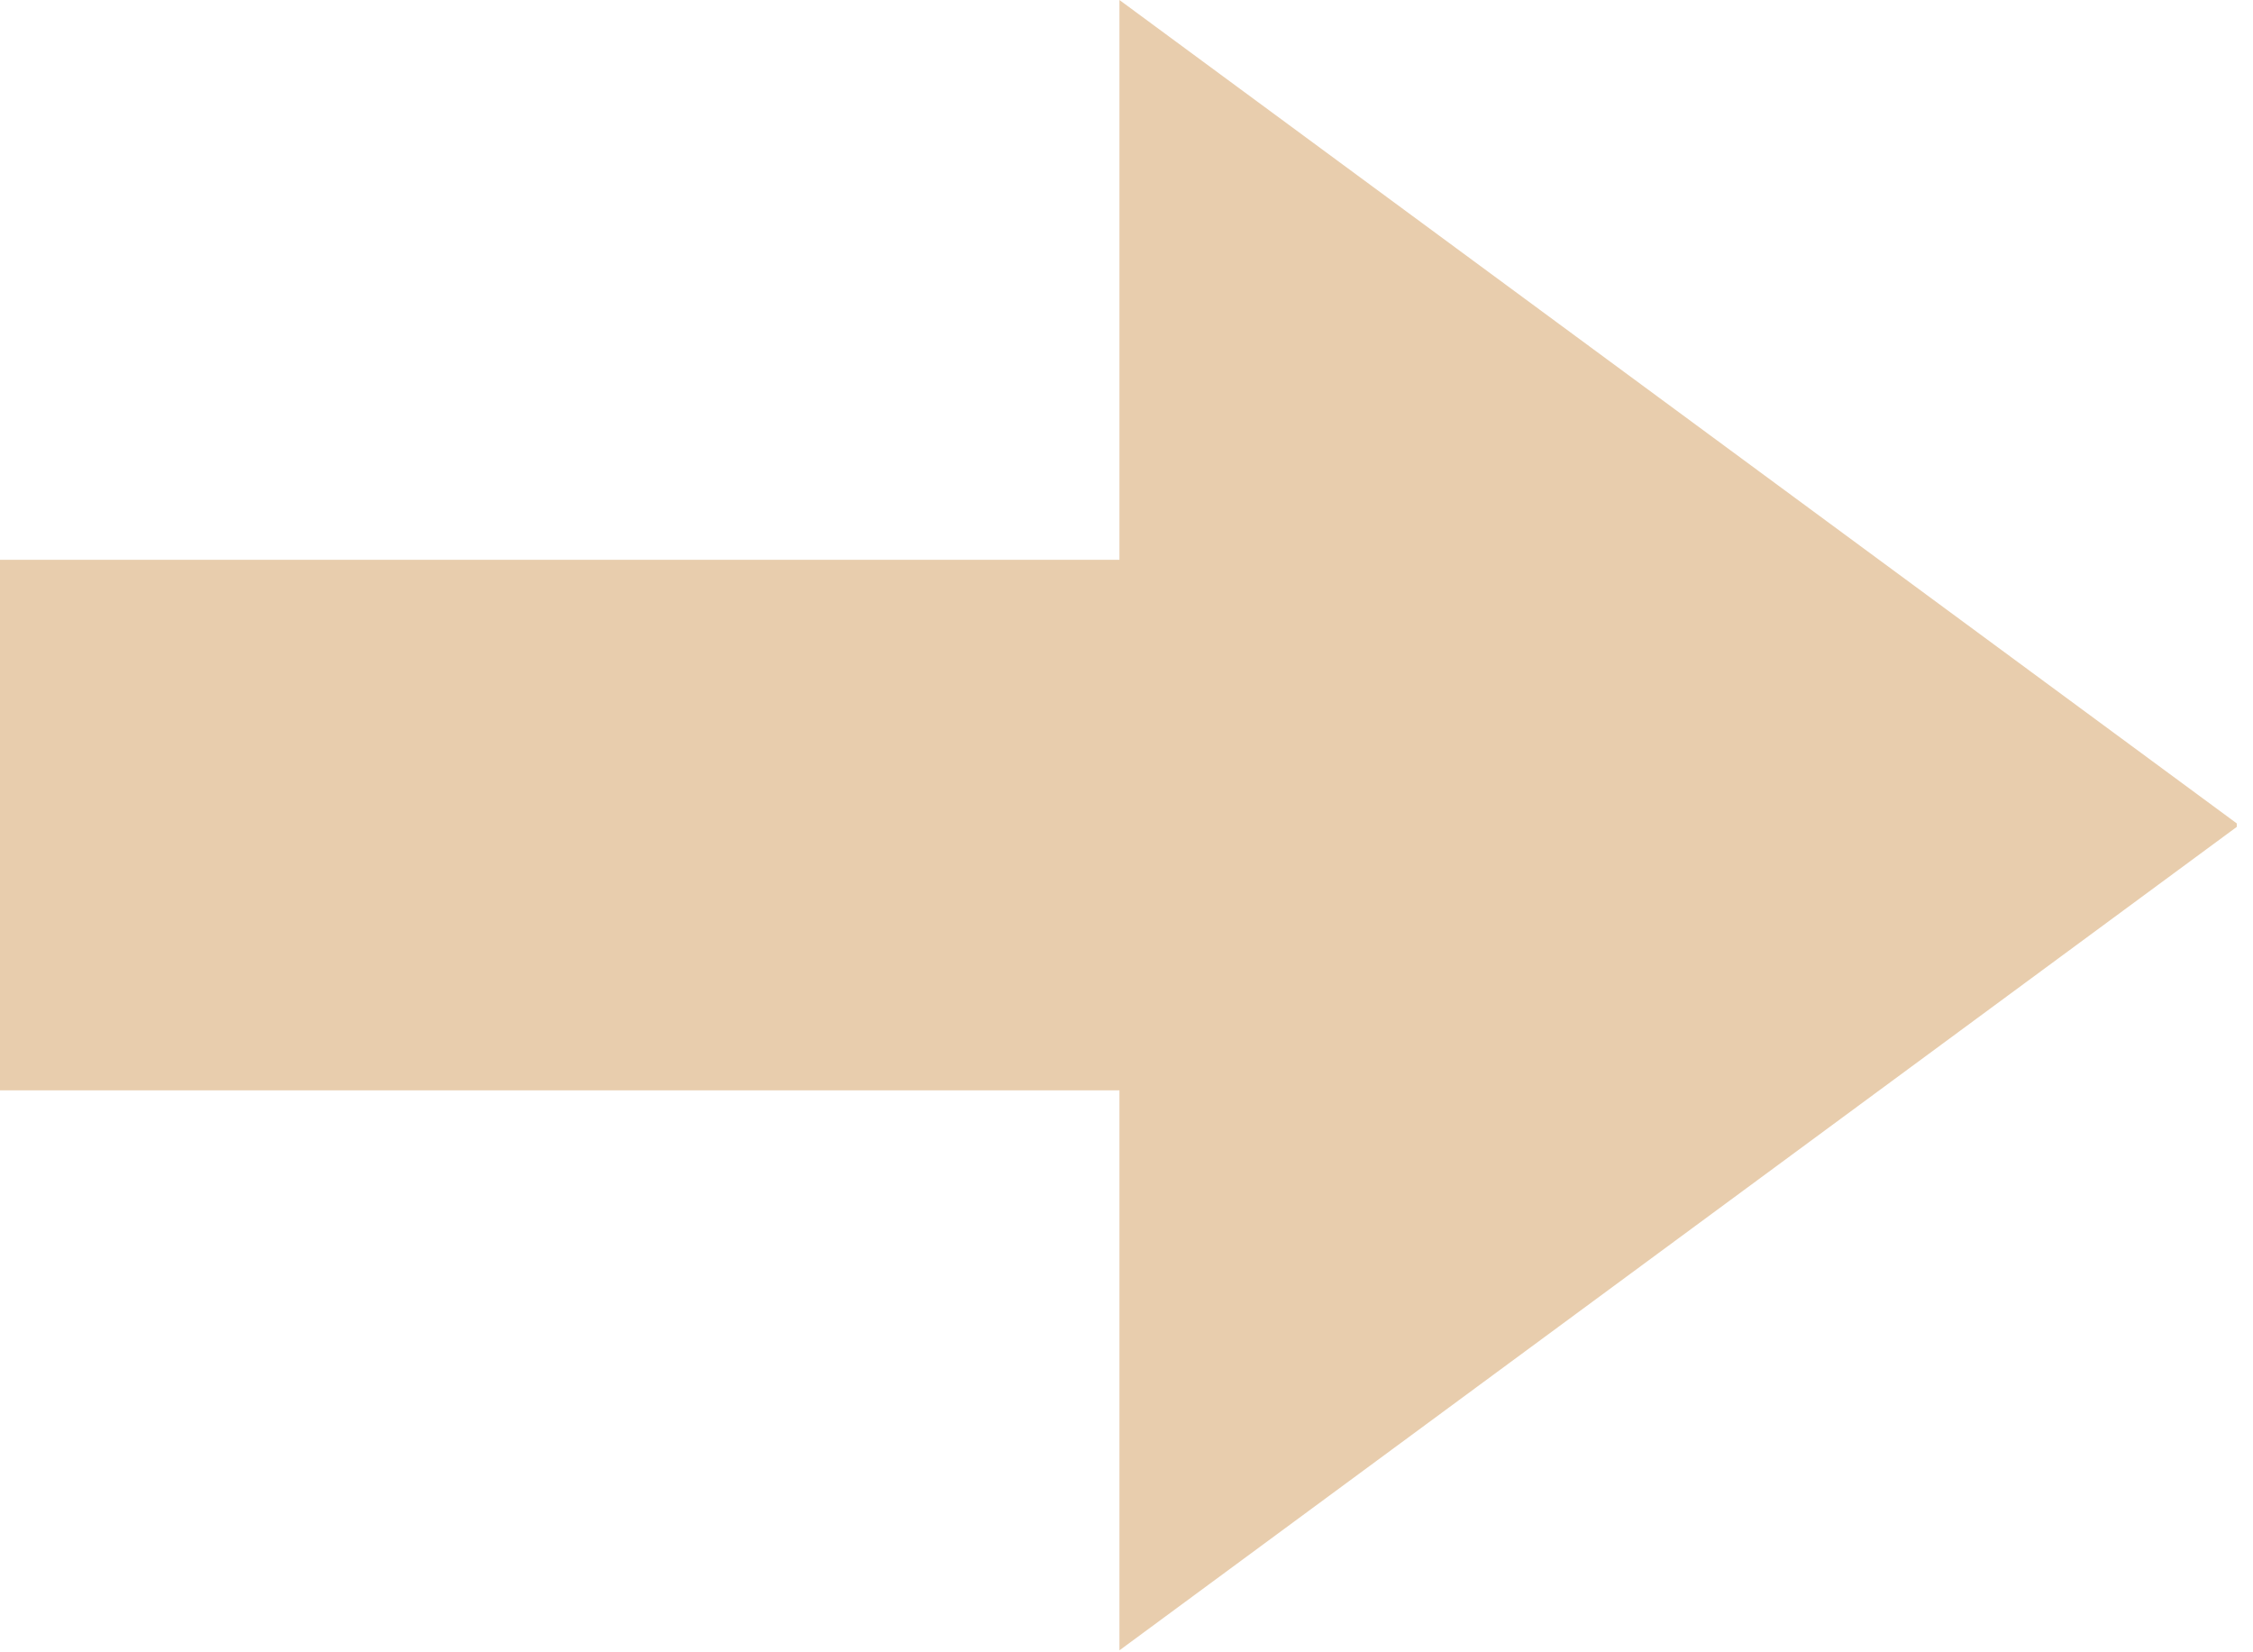 <svg xmlns="http://www.w3.org/2000/svg" xmlns:xlink="http://www.w3.org/1999/xlink" width="60" zoomAndPan="magnify" viewBox="0 0 45 33" height="44" preserveAspectRatio="xMidYMid meet" version="1.0"><defs><clipPath id="a059e13d37"><path d="M 0 0 L 44.805 0 L 44.805 32.961 L 0 32.961 Z M 0 0 " clip-rule="nonzero"/></clipPath><clipPath id="373318b181"><path d="M 44.723 16.48 L 22.359 0 L 22.359 11.18 L 0 11.18 L 0 21.777 L 22.359 21.777 L 22.359 32.961 Z M 44.723 16.48 " clip-rule="nonzero"/></clipPath></defs><g clip-path="url(#a059e13d37)"><g clip-path="url(#373318b181)"><path fill="#e8cdad" d="M 0 0 L 44.676 0 L 44.676 32.961 L 0 32.961 Z M 0 0 " fill-opacity="1" fill-rule="nonzero"/></g></g></svg>